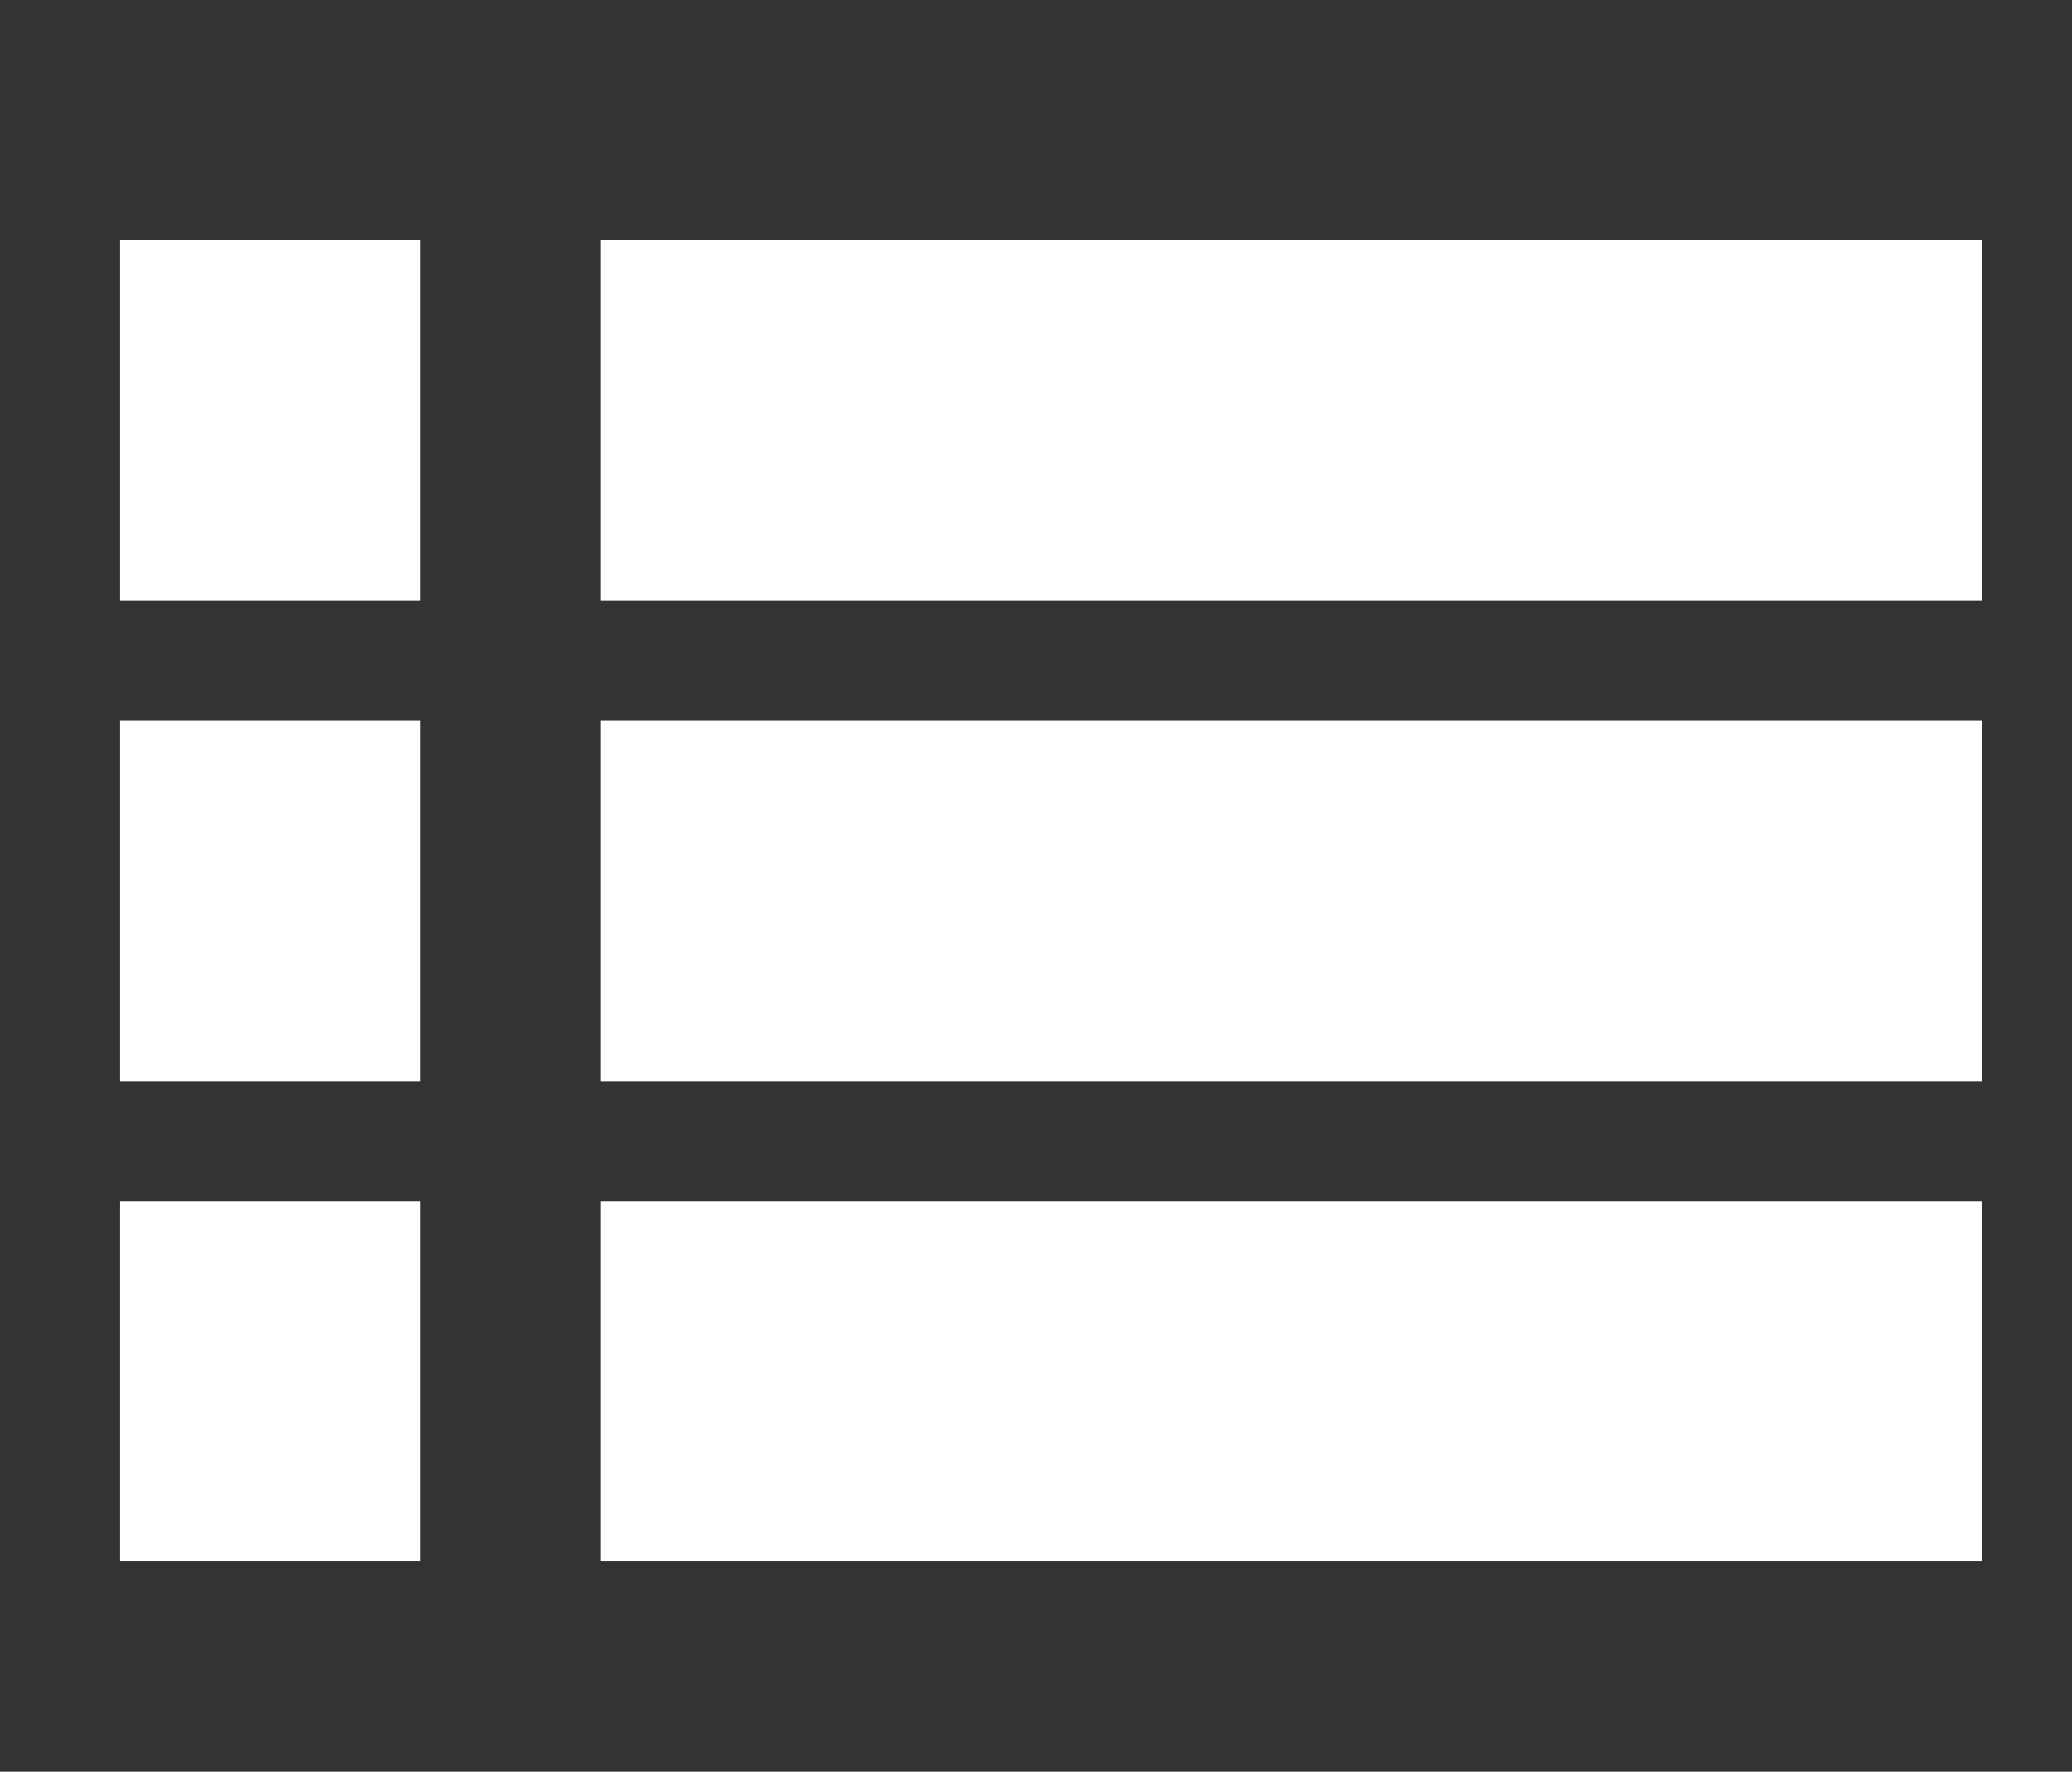 <svg
        xmlns="http://www.w3.org/2000/svg"
        xmlns:xlink="http://www.w3.org/1999/xlink"
        width="34.5" height="29.5">

    <rect width="100%" height="100%" fill="#333333" stroke="none"/>

    <g fill="none">
        <rect x="2" y="4" width="5" height="6" fill="white" />
        <rect x="10" y="4" width="23" height="6" fill="white" />
        <rect x="2" y="12" width="5" height="6" fill="white" />
        <rect x="10" y="12" width="23" height="6" fill="white" />
        <rect x="2" y="20" width="5" height="6" fill="white" />
        <rect x="10" y="20" width="23" height="6" fill="white" />
    </g>
</svg>